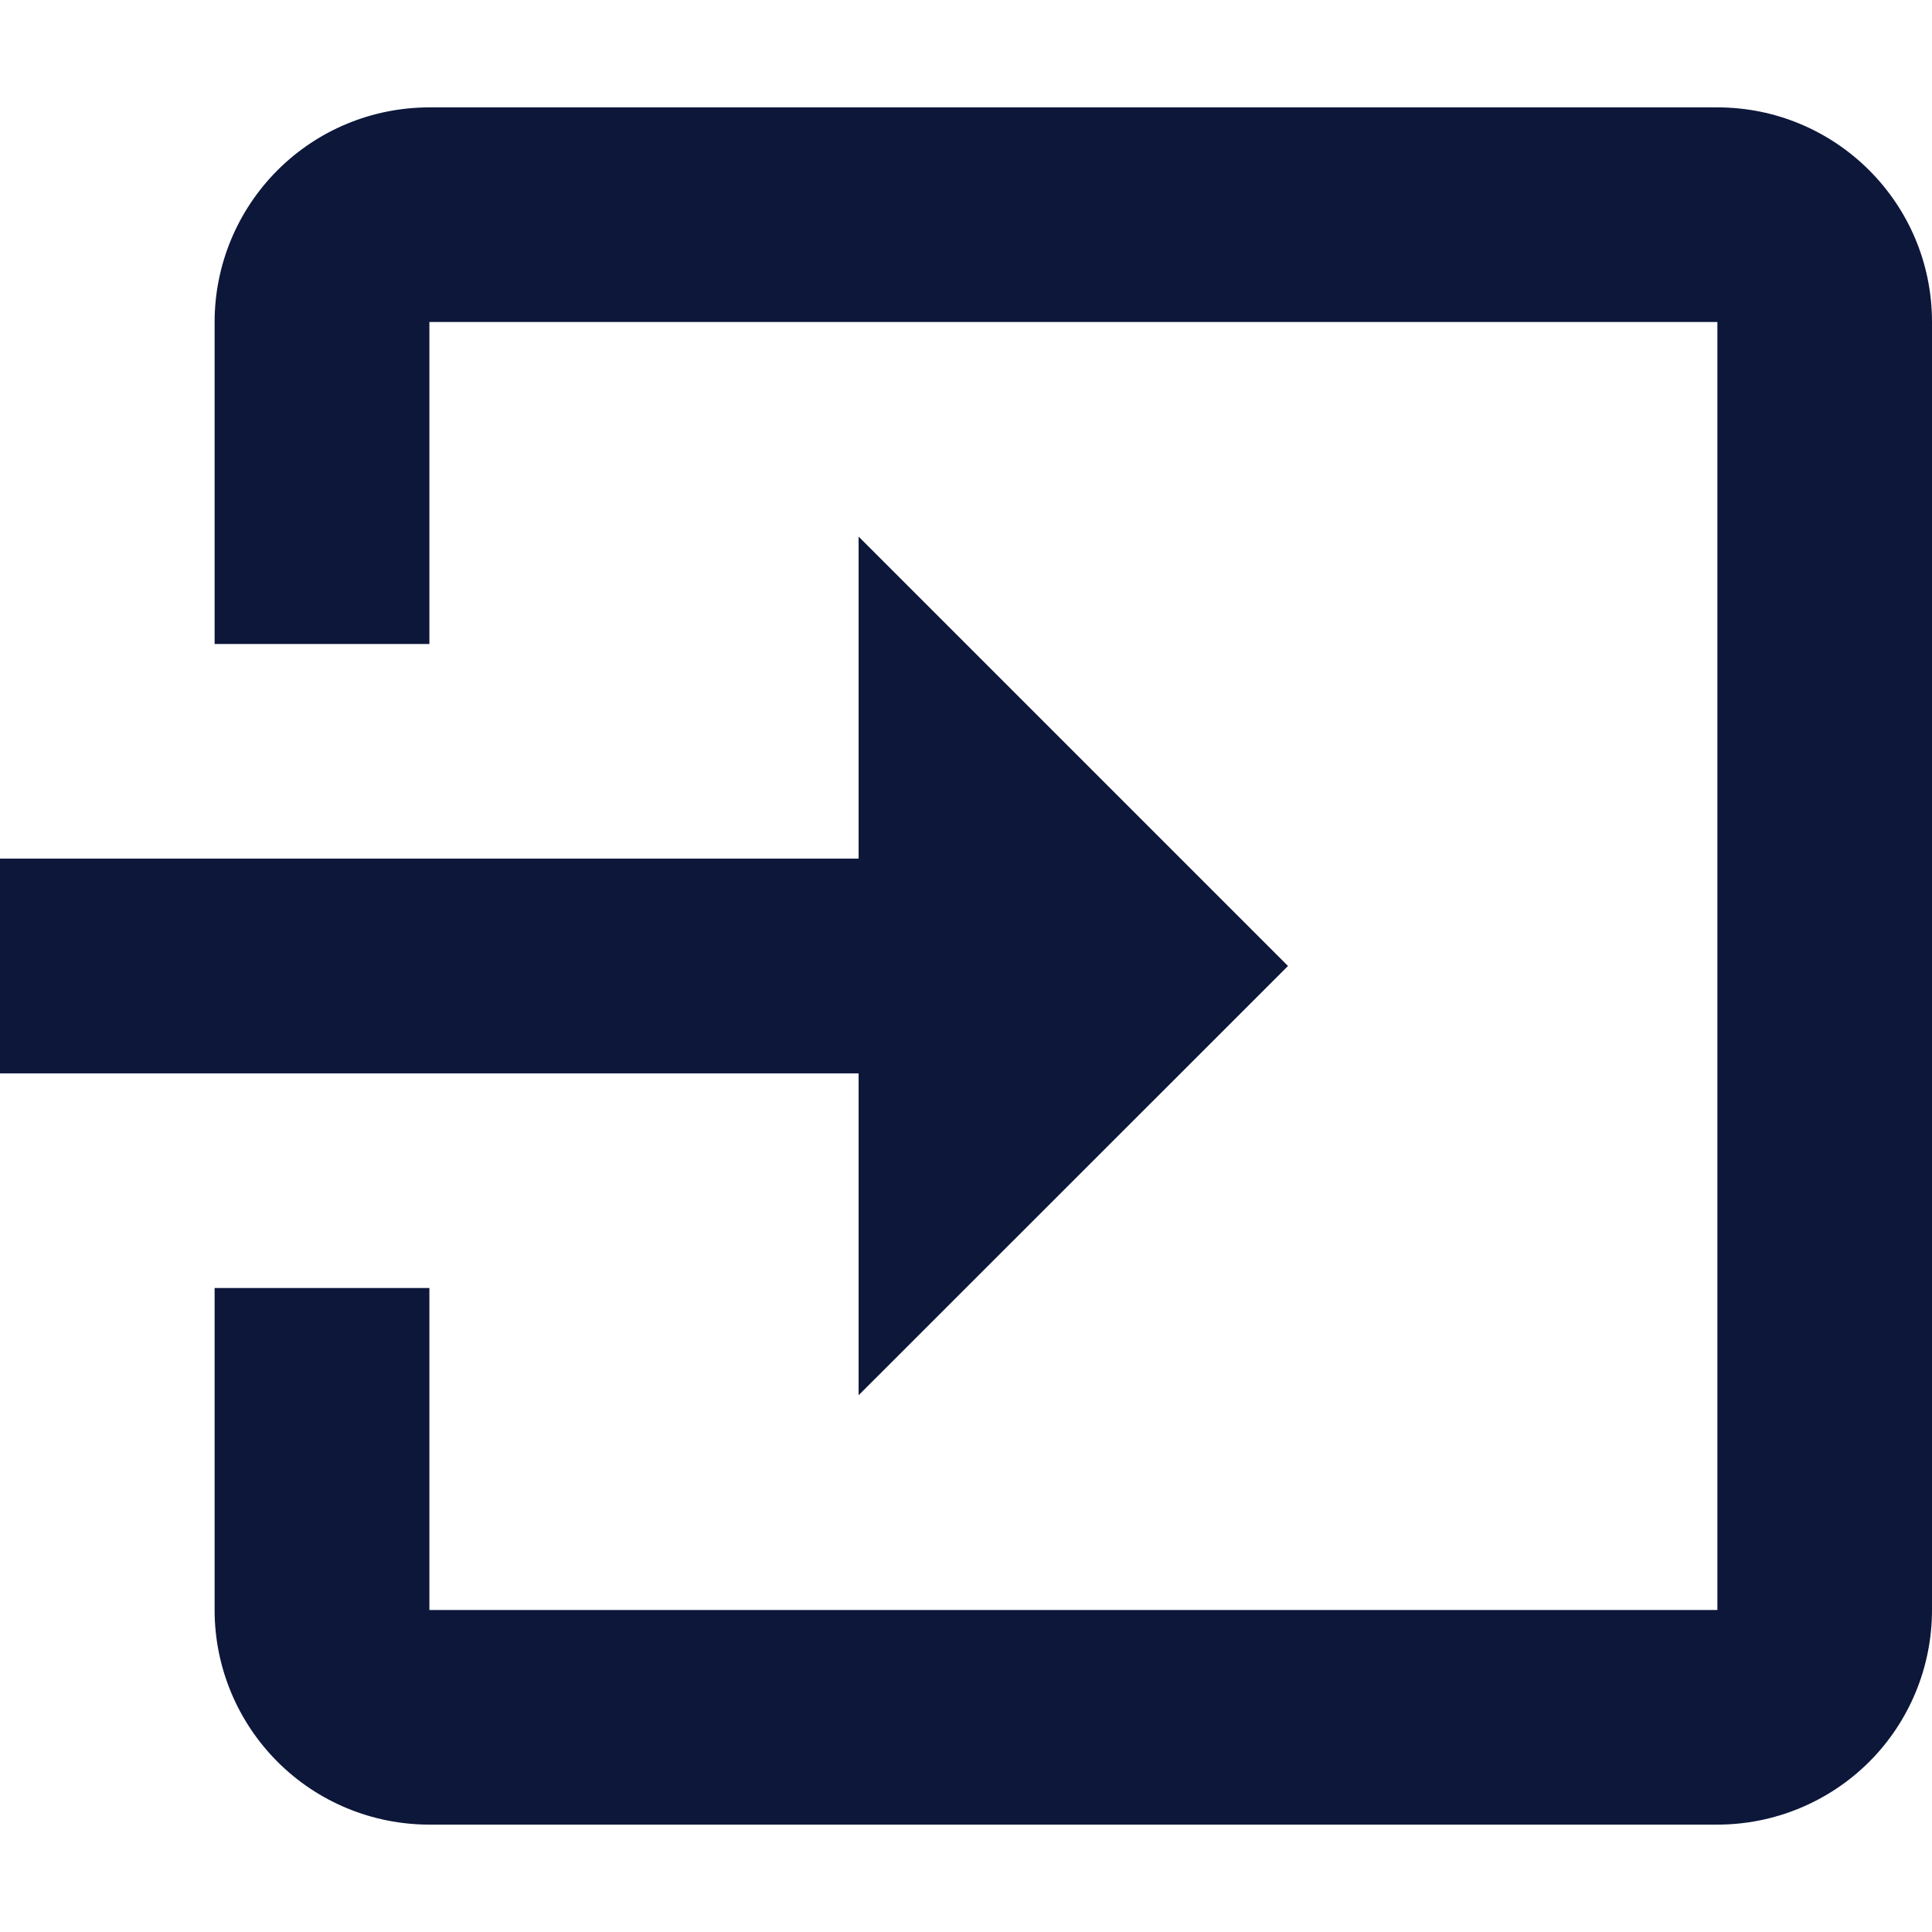 <svg width="12" height="12" viewBox="0 0 12 12" fill="none" xmlns="http://www.w3.org/2000/svg">
<path d="M8 6L5.333 3.333V5.333H0V6.667H5.333V8.666M12 10V2C12 1.26 11.4 0.667 10.667 0.667H2.667C2.313 0.667 1.974 0.807 1.724 1.057C1.474 1.307 1.333 1.646 1.333 2V4H2.667V2H10.667V10H2.667V8H1.333V10C1.333 10.354 1.474 10.693 1.724 10.943C1.974 11.193 2.313 11.333 2.667 11.333H10.667C11.02 11.333 11.359 11.193 11.61 10.943C11.86 10.693 12 10.354 12 10Z" fill="#0C173A"/>
</svg>
